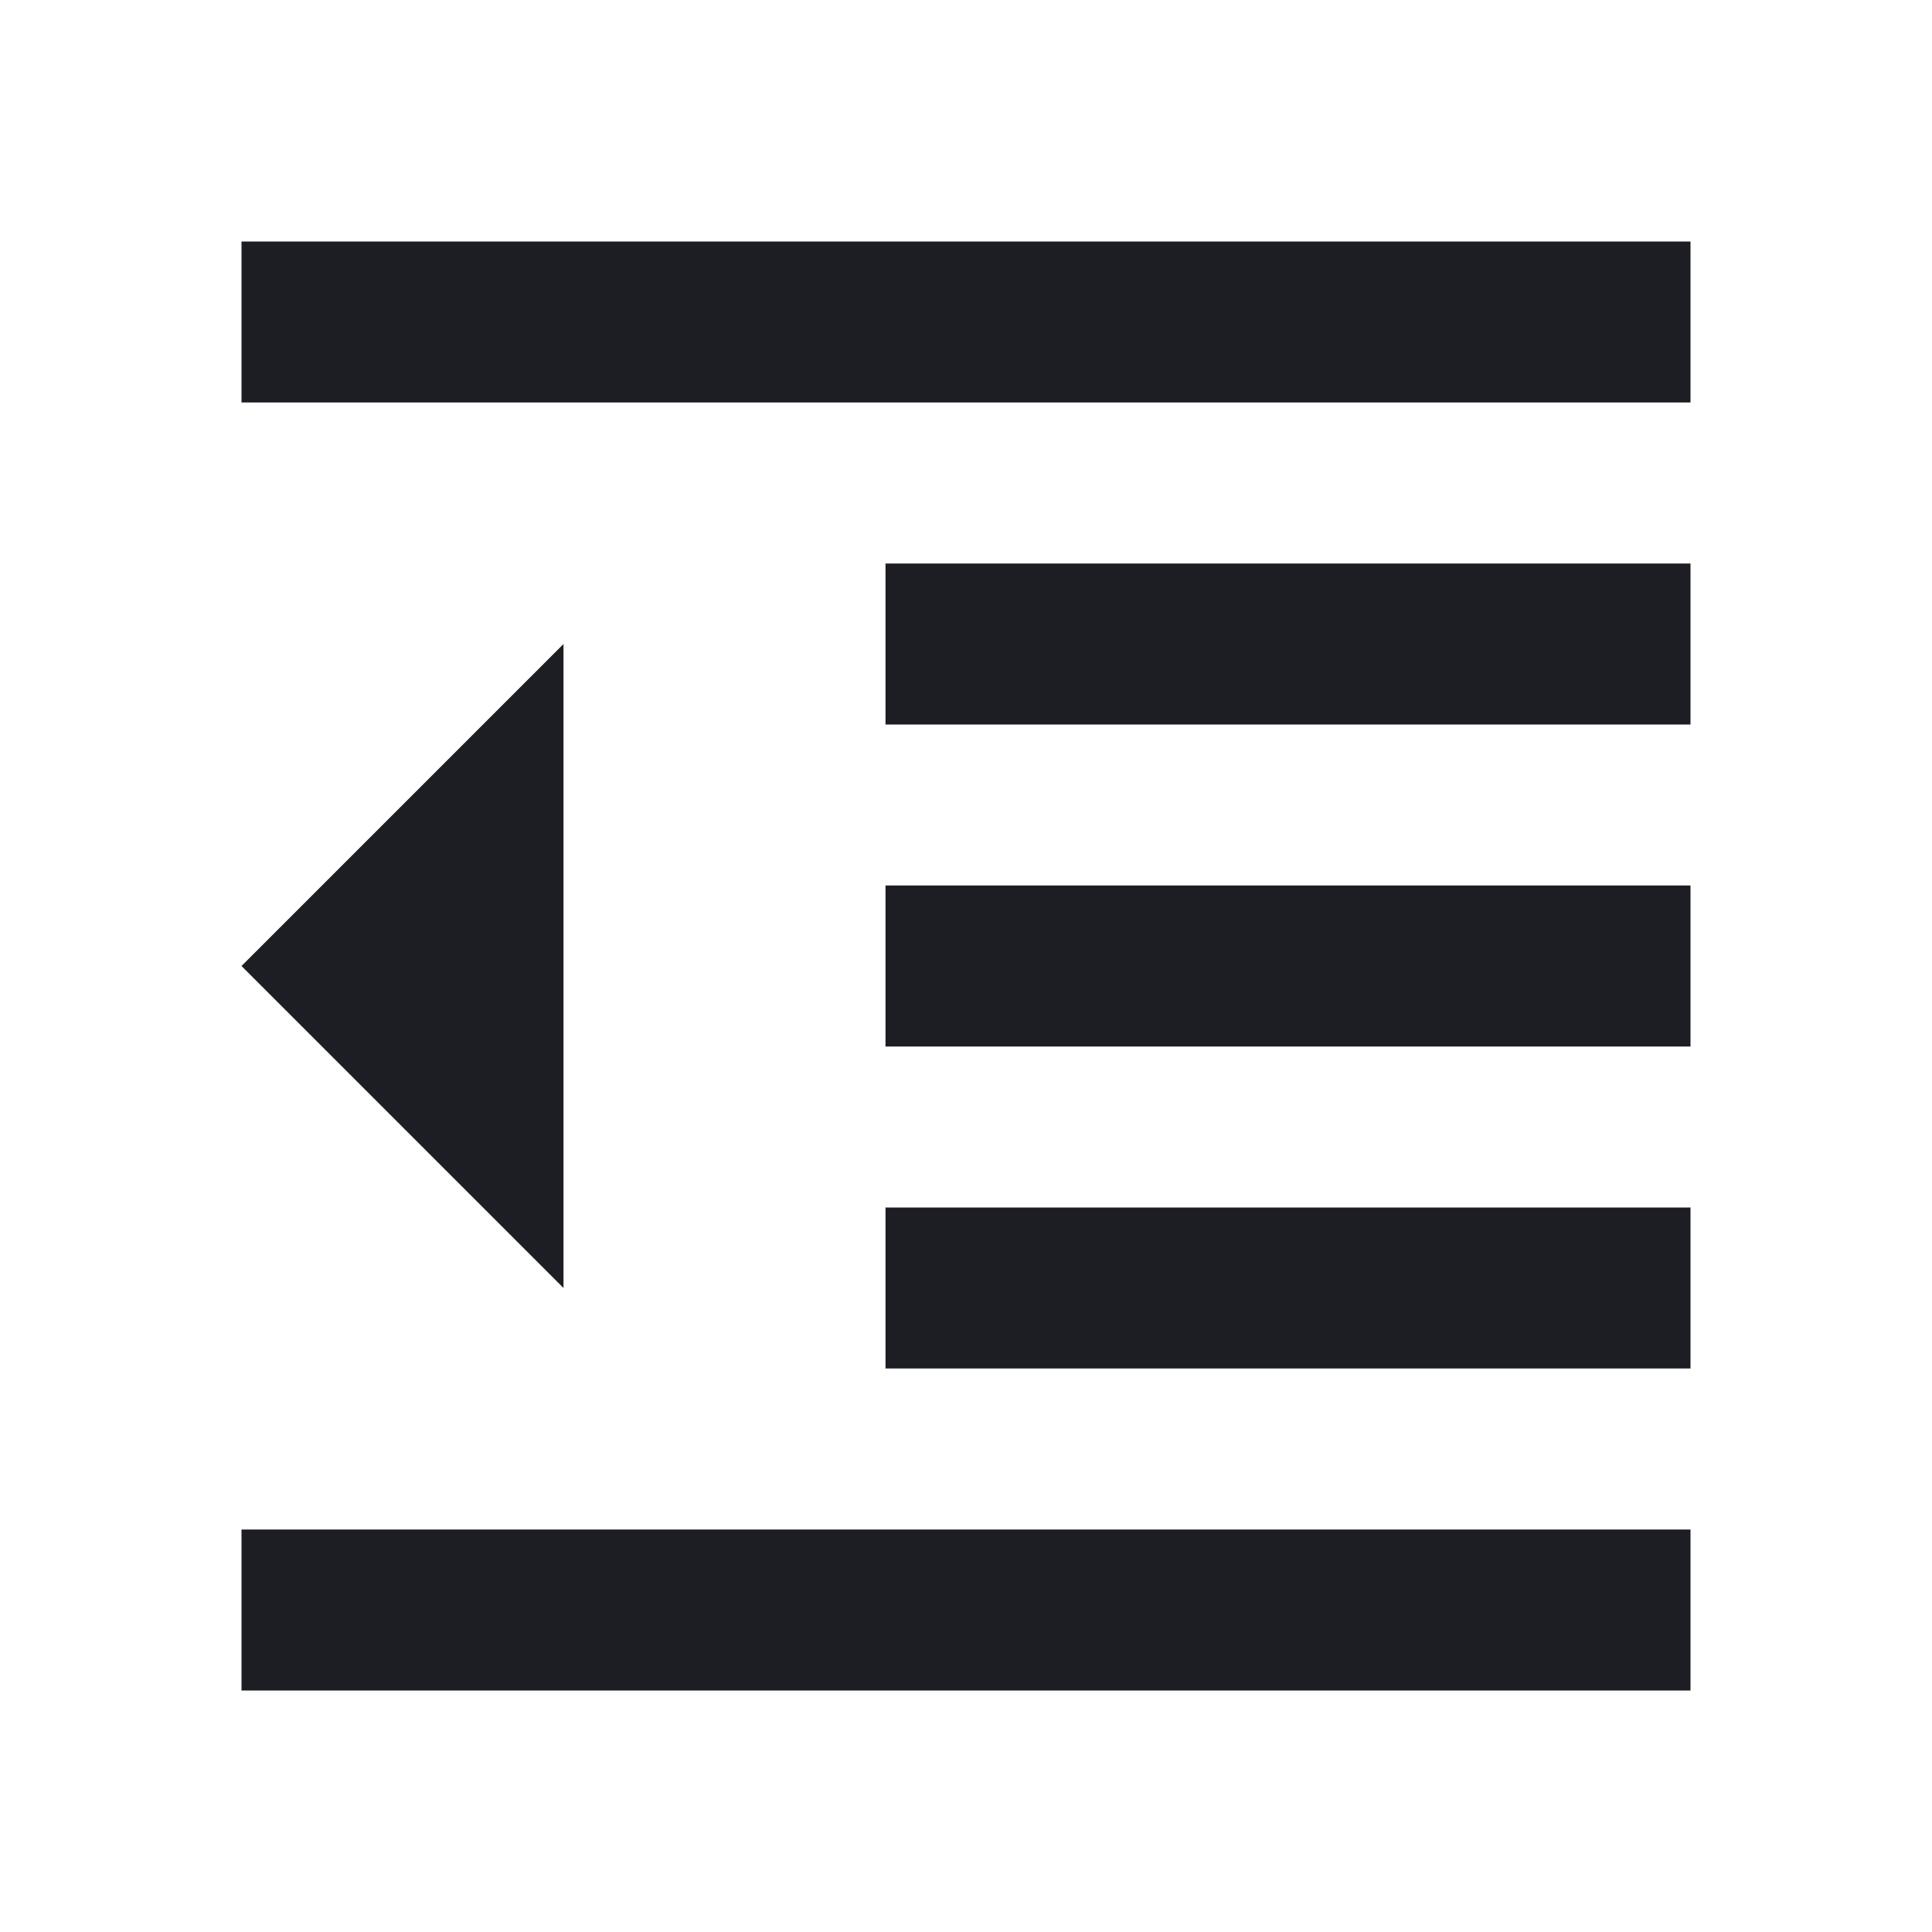 <svg width="1200" height="1200" viewBox="0 0 1200 1200" fill="none" xmlns="http://www.w3.org/2000/svg"><g clip-path="url(#clip0_125_1492)"><path d="M550 850H1050V750H550V850ZM150 600L350 800V400L150 600ZM150 1050H1050V950H150V1050ZM150 150V250H1050V150H150ZM550 450H1050V350H550V450ZM550 650H1050V550H550V650Z" fill="#1D1E23"/></g><defs><clipPath id="clip0_125_1492"><path width="24" fill="white" d="M0 0H1200V1200H0V0z"/></clipPath></defs></svg>